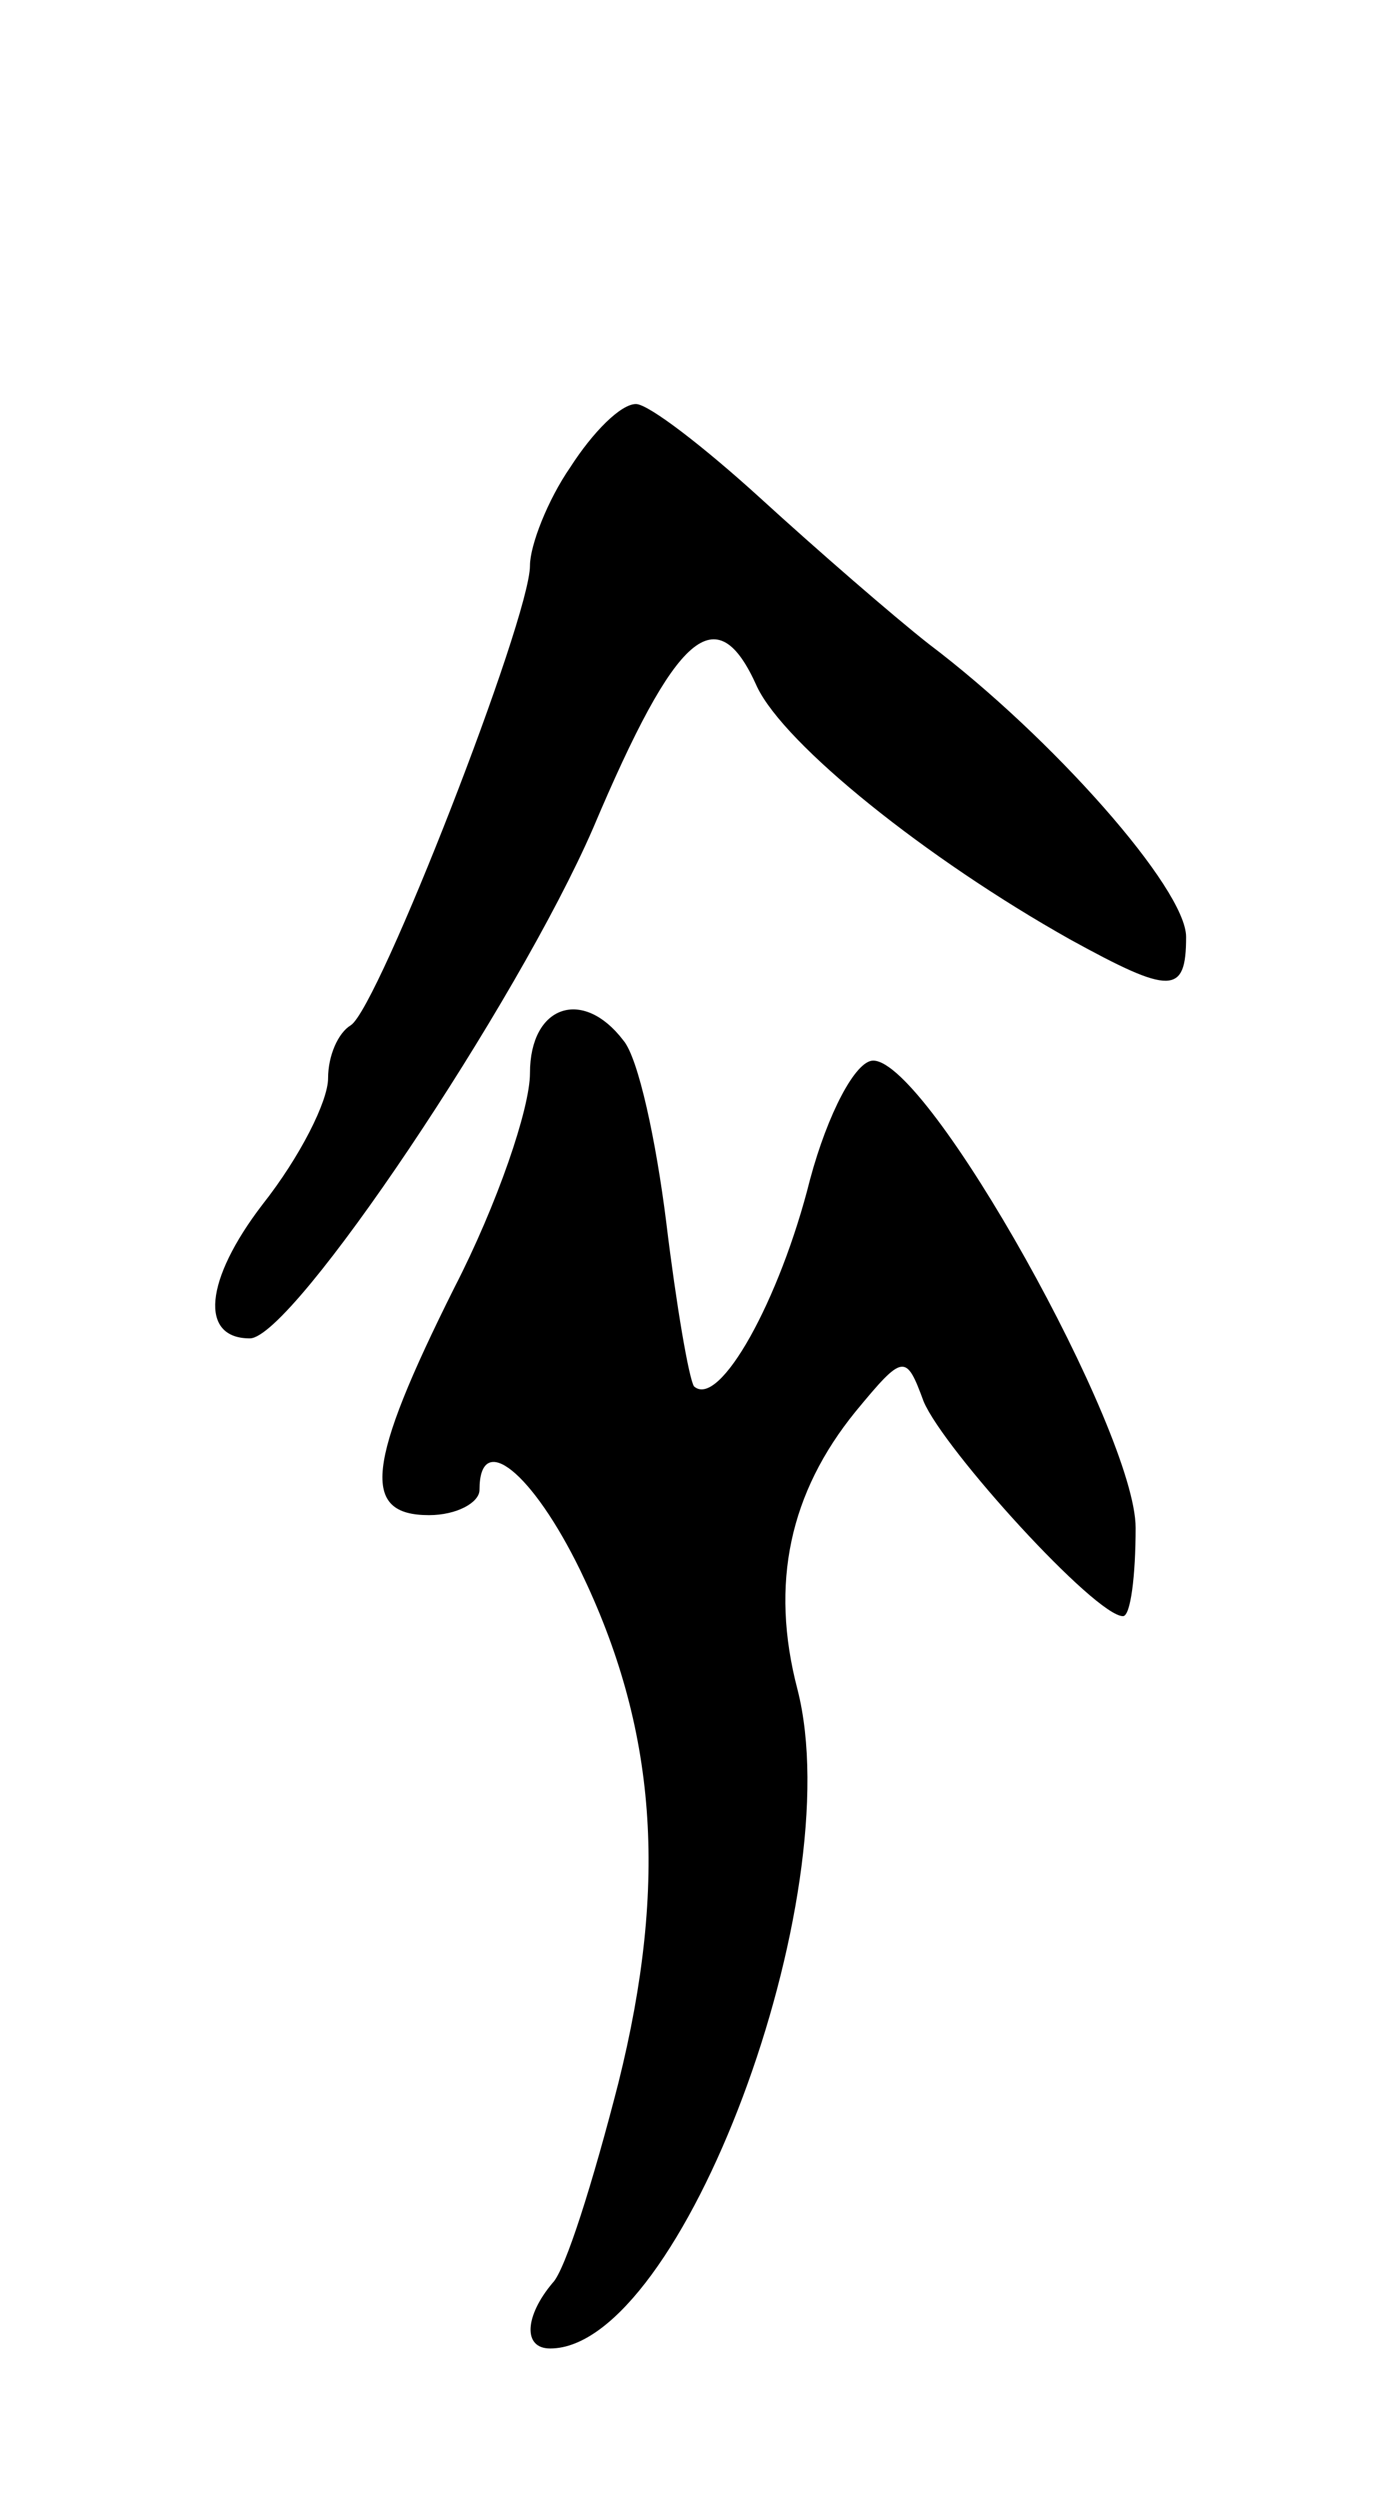 <svg version="1.0" xmlns="http://www.w3.org/2000/svg"
 width="55pt" height="99pt" viewBox="0 0 55 99"
 preserveAspectRatio="xMidYMid meet">
<g transform="translate(0,99) scale(0.1,-0.1)"
fill="#000000" stroke="none">
<path d="M226 805 c-9 -13 -16 -31 -16 -39 0 -21 -60 -175 -71 -182 -5 -3 -9
-12 -9 -21 0 -9 -11 -31 -26 -50 -23 -30 -25 -53 -5 -53 17 0 106 133 136 202
33 78 49 92 65 56 11 -23 67 -68 124 -100 40 -22 46 -22 46 1 0 19 -53 79
-102 116 -14 11 -44 37 -67 58 -22 20 -44 37 -49 37 -6 0 -17 -11 -26 -25z"/>
<path d="M210 565 c0 -14 -13 -52 -30 -85 -35 -70 -37 -90 -10 -90 11 0 20 5
20 10 0 24 21 7 40 -32 30 -62 35 -123 15 -203 -10 -39 -21 -74 -26 -79 -11
-13 -12 -26 -1 -26 52 0 119 179 98 261 -11 42 -3 78 23 110 19 23 20 23 27 4
8 -19 68 -85 79 -85 3 0 5 16 5 35 0 38 -82 185 -104 185 -7 0 -18 -21 -25
-47 -12 -48 -36 -91 -46 -82 -2 3 -7 32 -11 65 -4 32 -11 65 -17 72 -16 21
-37 14 -37 -13z"/>
</g>
</svg>
